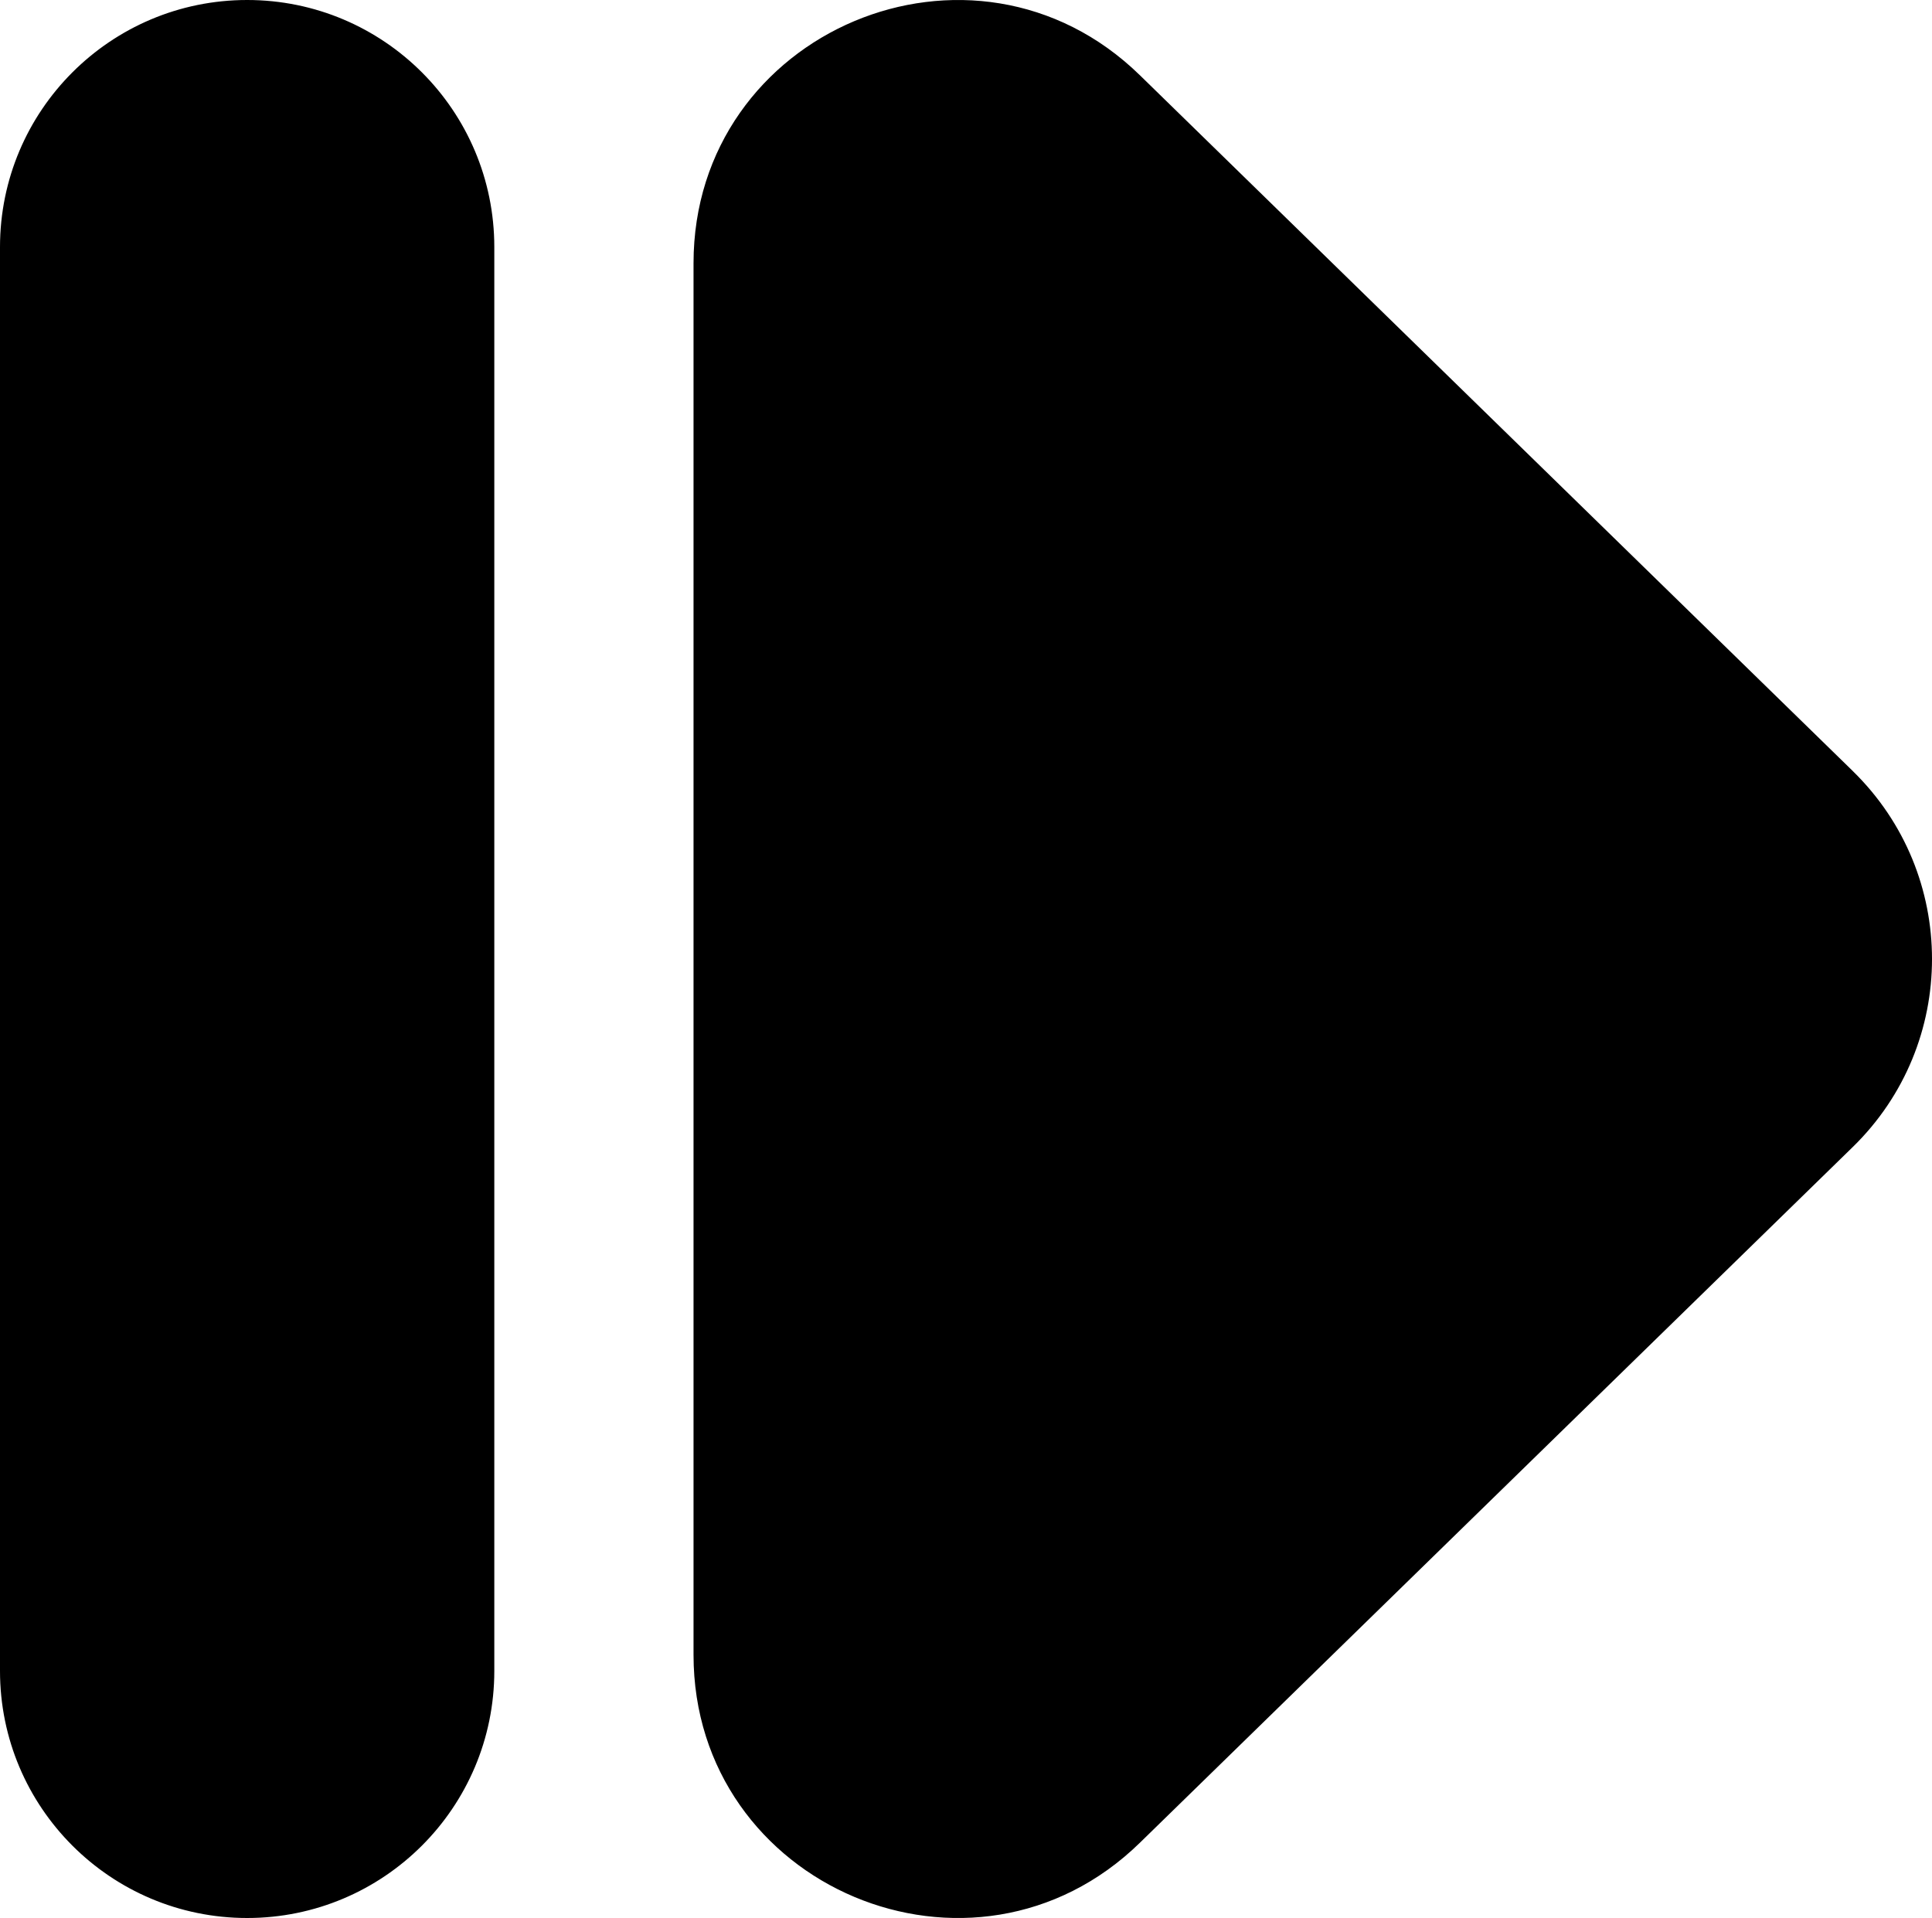 <svg xmlns="http://www.w3.org/2000/svg" width="135.989" height="135.009" viewBox="0 0 135.989 135.009"><path d="M17.396 0C7.788 0 0 7.787 0 17.392v100.226c0 9.605 7.788 17.392 17.396 17.392s17.397-7.786 17.397-17.392V17.392C34.793 7.787 27.005 0 17.396 0zm113.018 54.274L80.236 5.298C68.52-6.137 48.816 2.16 48.816 18.528v97.953c0 16.37 19.705 24.668 31.42 13.23l50.178-48.974c7.434-7.255 7.434-19.206 0-26.46z"/></svg>